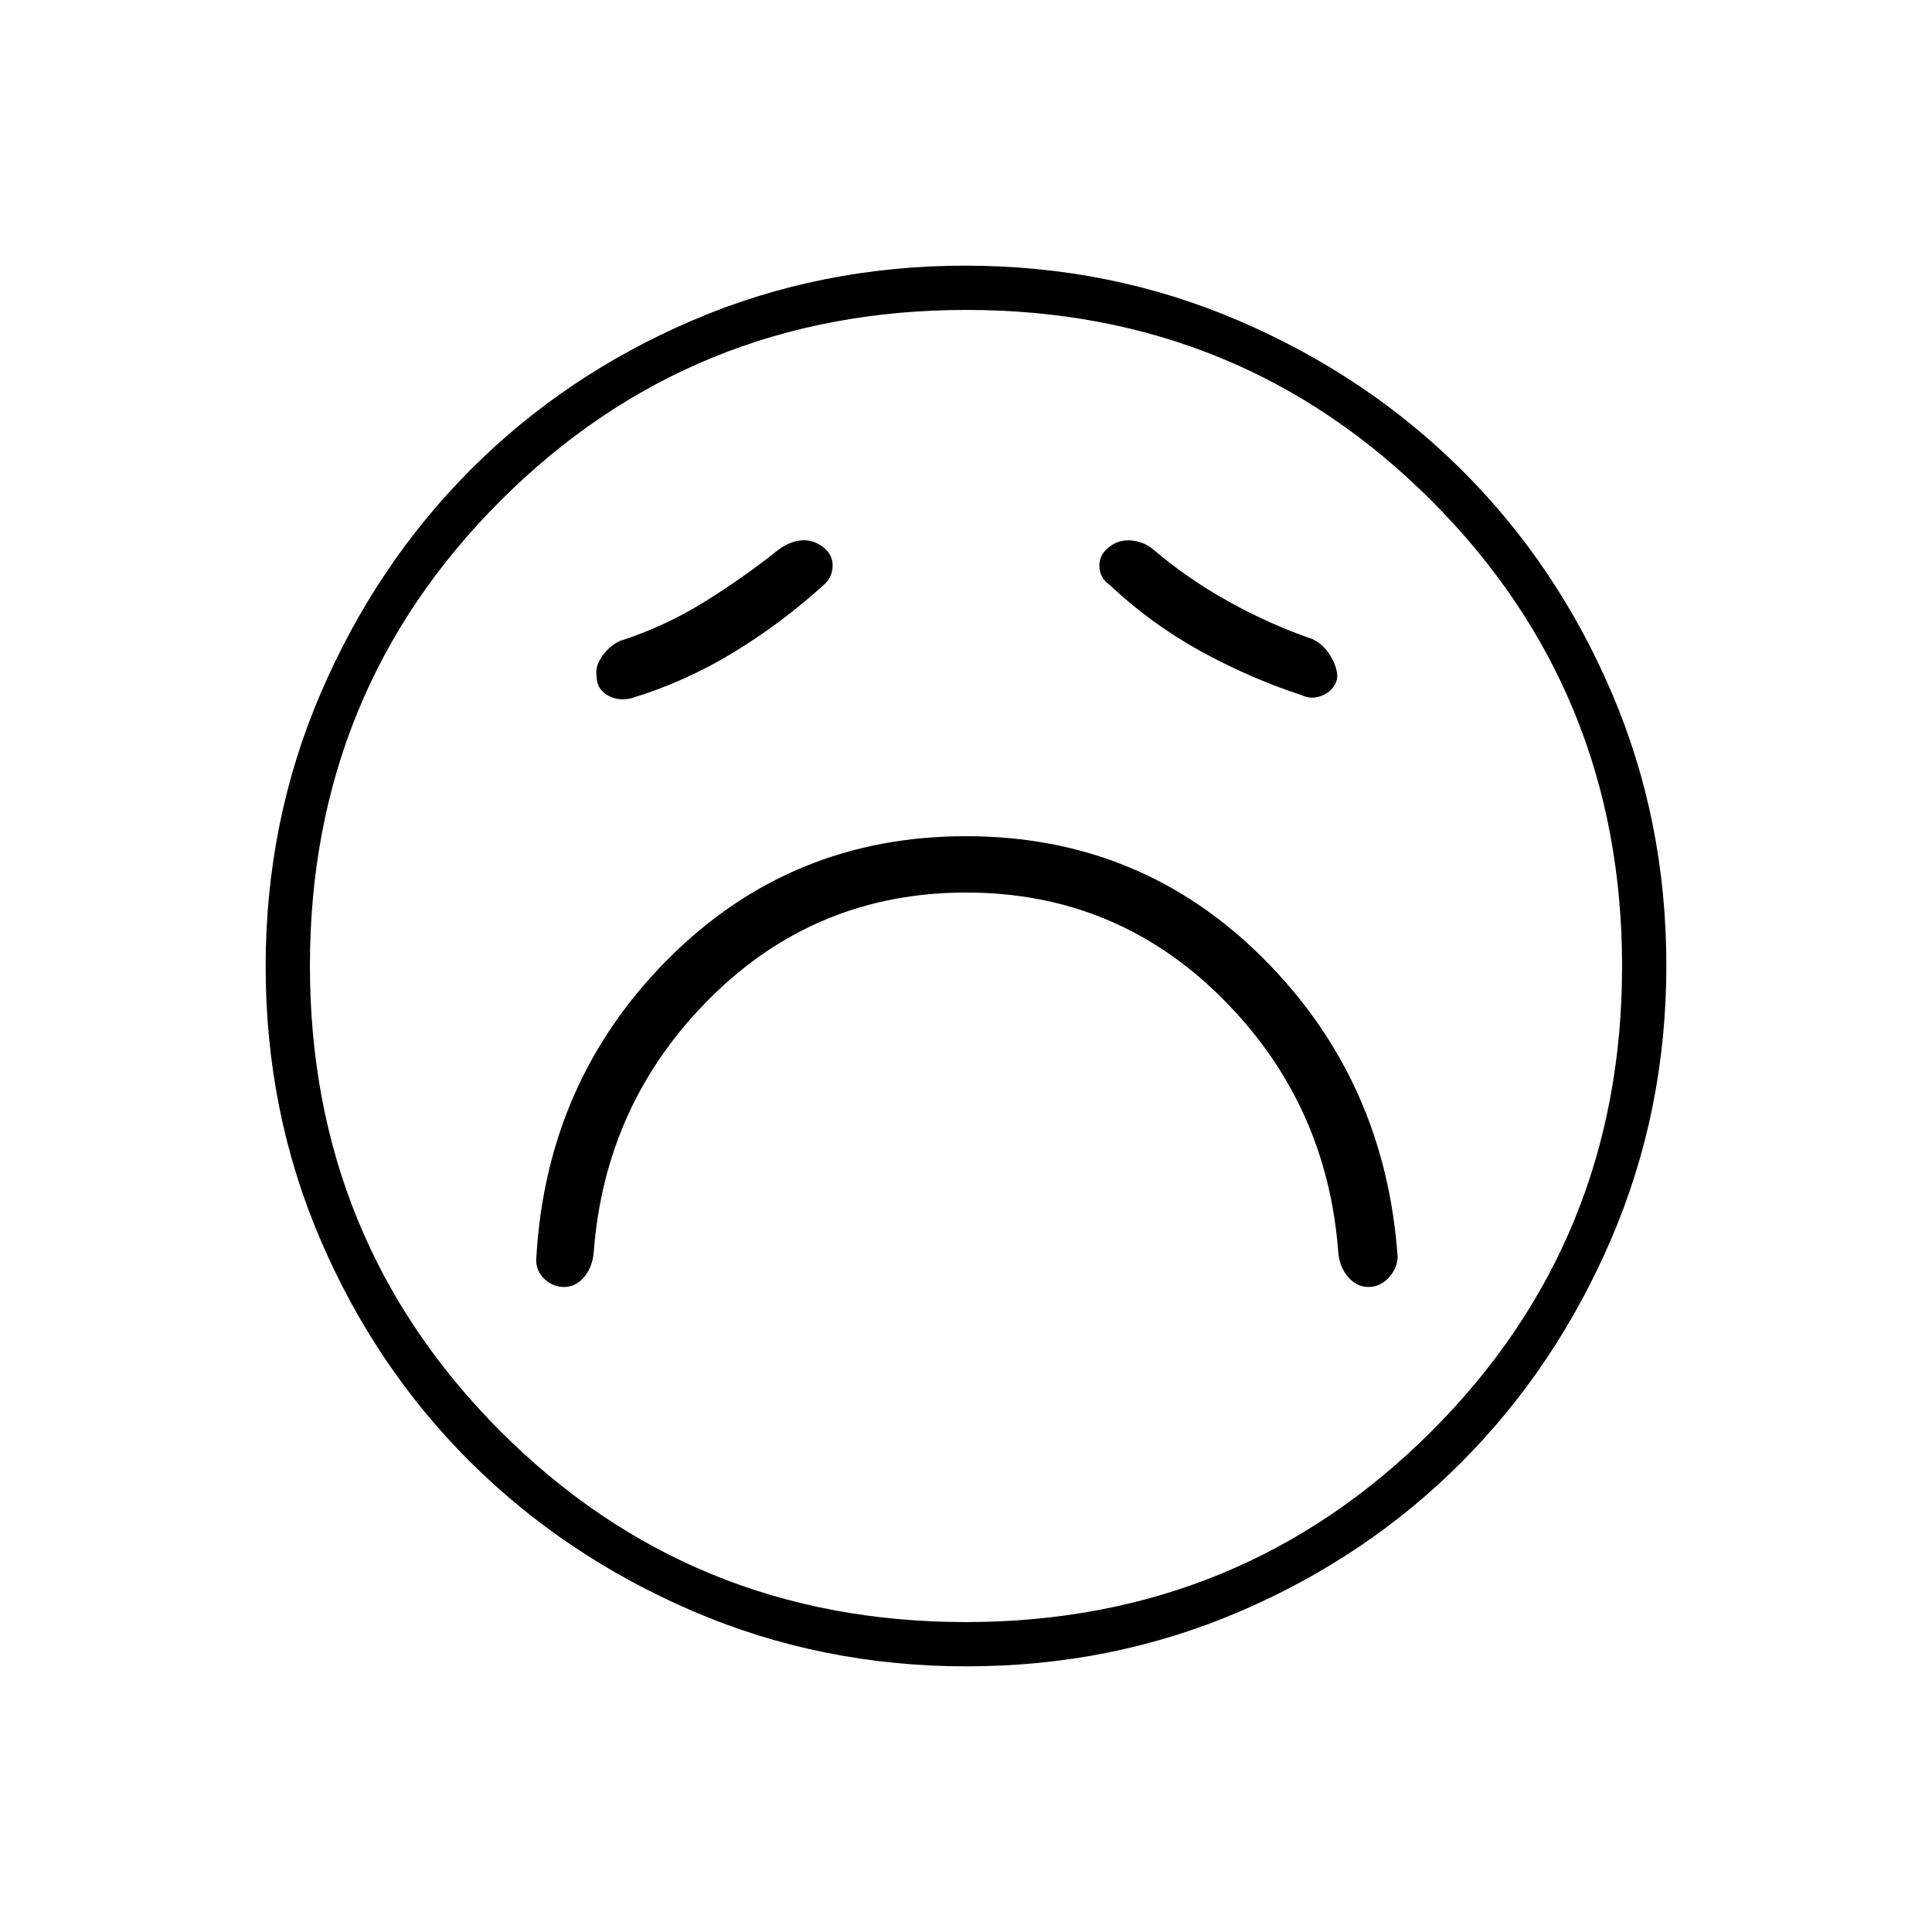 <svg xmlns="http://www.w3.org/2000/svg" height="48" viewBox="0 96 960 960" width="48"><path d="M480.049 539.5q74.451 0 126.951 52.25t58 126.75q.688 7.333 4.981 12.167Q674.275 735.5 680 735.5q5.5 0 9.75-4.321Q694 726.857 694.5 721q-6-88-66.75-148.75T480 511.5q-87 0-147.75 60.75T266.5 721q-.5 6 3.75 10.25t10 4.25q5.75 0 9.9-4.833 4.15-4.834 4.85-12.167 5.5-74.5 58.049-126.75t127-52.25Zm-70.702-152.867q4.153-3.633 4.38-9.201.228-5.568-4.477-9.432-5.25-4-11-3.5T387 369q-17.5 14-37.159 26.183Q330.182 407.365 308 414.5q-5.467 2.605-8.983 7.816-3.517 5.21-2.517 10.034 0 5.85 5.218 9 5.217 3.15 11.782 1.65 26.5-8 50.477-22.508 23.978-14.509 45.37-33.859Zm142.012.005q20.55 19.303 45.078 32.833Q620.964 433 647 441.5q5.157 2.5 10.857-.295 5.7-2.796 6.643-8.705 0-5.015-3.5-10.758-3.5-5.742-9-8.242-21.167-7.278-41.583-18.639Q590 383.5 573 369q-4.635-3.9-10.897-4.45-6.262-.55-11.079 3.34-4.976 3.891-4.75 9.614.226 5.723 5.085 9.134ZM480.302 924q-72.209 0-135.937-27.391-63.729-27.392-110.871-74.348-47.142-46.957-74.318-110.394Q132 648.43 132 576.302q0-72.209 27.391-135.937 27.392-63.729 74.348-110.871 46.957-47.142 110.394-74.318Q407.57 228 479.698 228q72.209 0 135.937 27.391 63.729 27.392 110.871 74.348 47.142 46.957 74.318 110.394Q828 503.57 828 575.698q0 72.208-27.391 135.937-27.392 63.729-74.348 110.871-46.957 47.142-110.394 74.318Q552.43 924 480.302 924ZM480 576Zm-.13 326q136.505 0 231.318-94.683Q806 712.635 806 576.13t-94.682-231.318Q616.635 250 480.13 250t-231.318 94.682Q154 439.365 154 575.87t94.683 231.318Q343.365 902 479.87 902Z"/></svg>